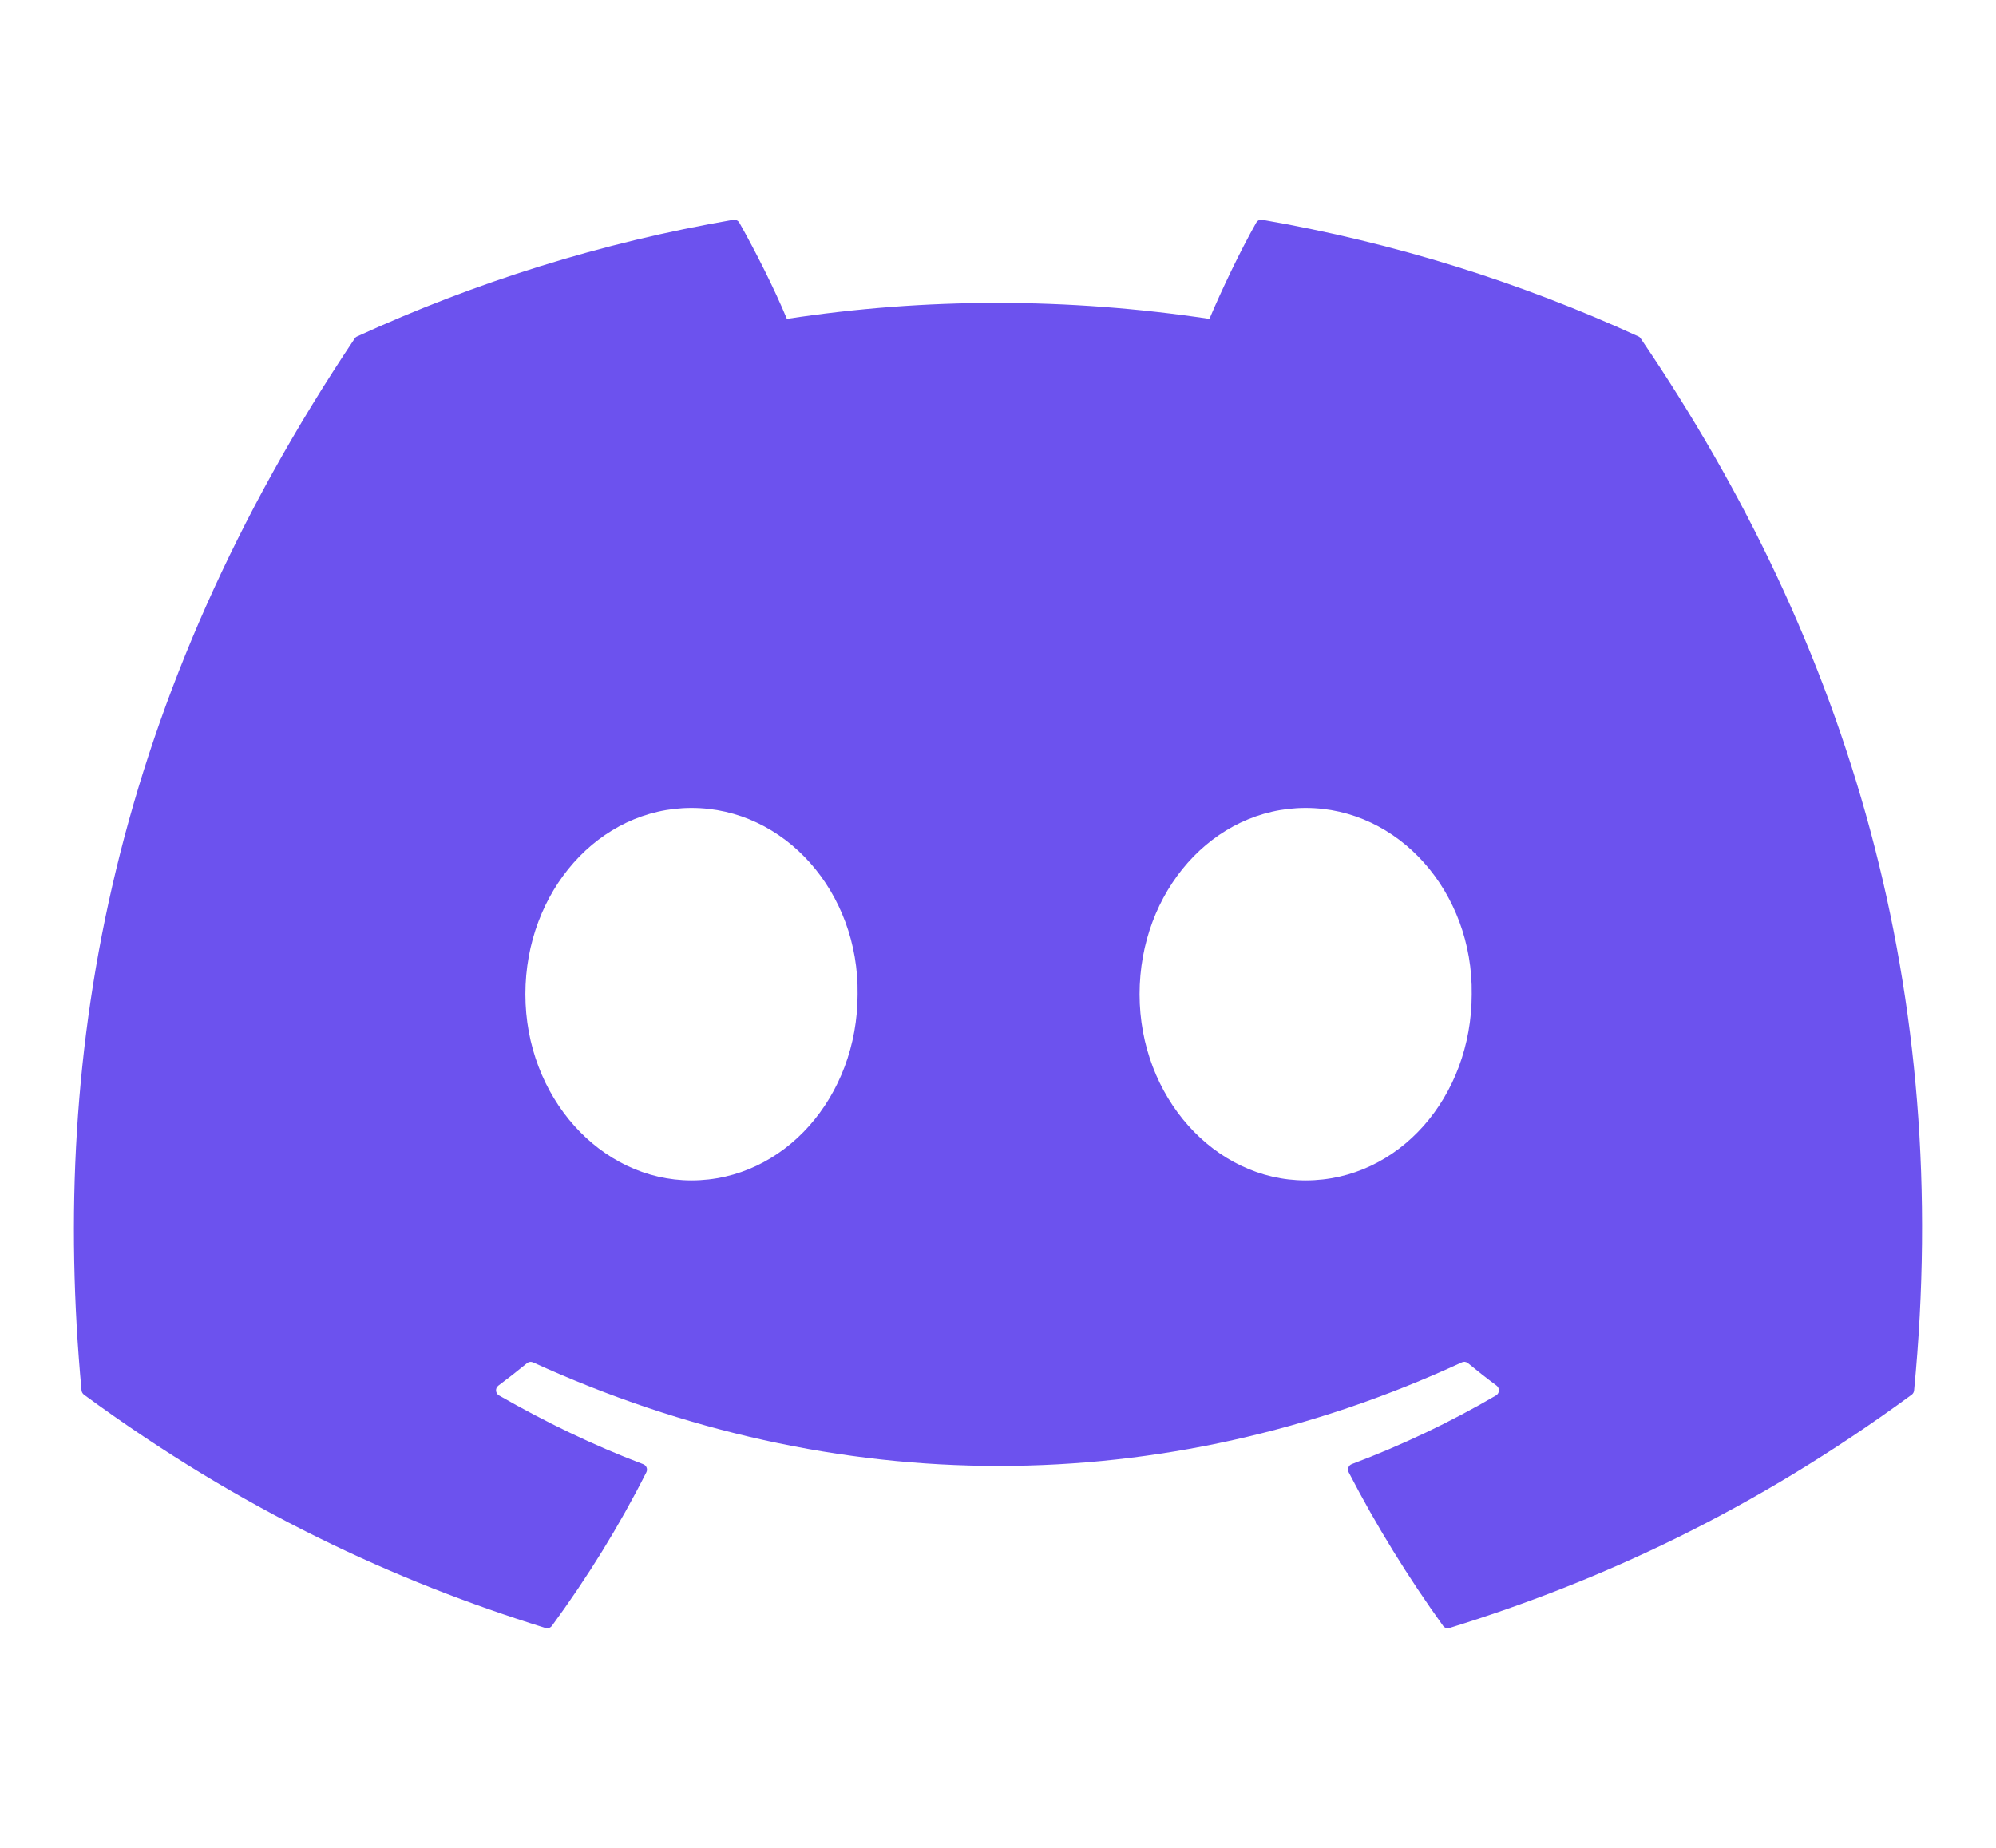 <svg width="27" height="25" viewBox="0 0 27 25" fill="none" xmlns="http://www.w3.org/2000/svg"><path d="M22.164 4.552C20.57 3.821 18.861 3.283 17.075 2.974C17.042 2.968 17.01 2.983 16.993 3.013C16.773 3.403 16.53 3.913 16.36 4.314C14.438 4.026 12.526 4.026 10.644 4.314C10.474 3.904 10.221 3.403 10.001 3.013C9.984 2.984 9.951 2.969 9.919 2.974C8.133 3.281 6.425 3.82 4.83 4.552C4.816 4.558 4.805 4.568 4.797 4.581C1.556 9.423 0.668 14.146 1.103 18.811C1.105 18.833 1.118 18.855 1.136 18.869C3.274 20.439 5.346 21.393 7.378 22.025C7.411 22.035 7.445 22.023 7.466 21.996C7.947 21.339 8.376 20.647 8.743 19.919C8.765 19.876 8.744 19.825 8.7 19.809C8.02 19.551 7.372 19.236 6.75 18.879C6.7 18.85 6.696 18.78 6.742 18.746C6.873 18.648 7.004 18.546 7.129 18.443C7.152 18.424 7.183 18.42 7.21 18.432C11.301 20.3 15.731 20.3 19.774 18.432C19.8 18.419 19.832 18.423 19.856 18.442C19.981 18.545 20.112 18.648 20.244 18.746C20.289 18.78 20.286 18.85 20.237 18.879C19.614 19.243 18.967 19.551 18.286 19.808C18.242 19.824 18.222 19.876 18.244 19.919C18.619 20.646 19.048 21.338 19.52 21.995C19.539 22.023 19.575 22.035 19.607 22.025C21.65 21.393 23.721 20.439 25.86 18.869C25.879 18.855 25.89 18.834 25.892 18.811C26.414 13.419 25.019 8.735 22.196 4.582C22.189 4.568 22.177 4.558 22.164 4.552ZM9.354 15.97C8.122 15.97 7.107 14.839 7.107 13.451C7.107 12.062 8.103 10.931 9.354 10.931C10.616 10.931 11.621 12.072 11.601 13.451C11.601 14.839 10.606 15.97 9.354 15.97ZM17.661 15.97C16.43 15.97 15.415 14.839 15.415 13.451C15.415 12.062 16.41 10.931 17.661 10.931C18.922 10.931 19.928 12.072 19.908 13.451C19.908 14.839 18.923 15.97 17.661 15.97Z" fill="#6C52EE"></path></svg>